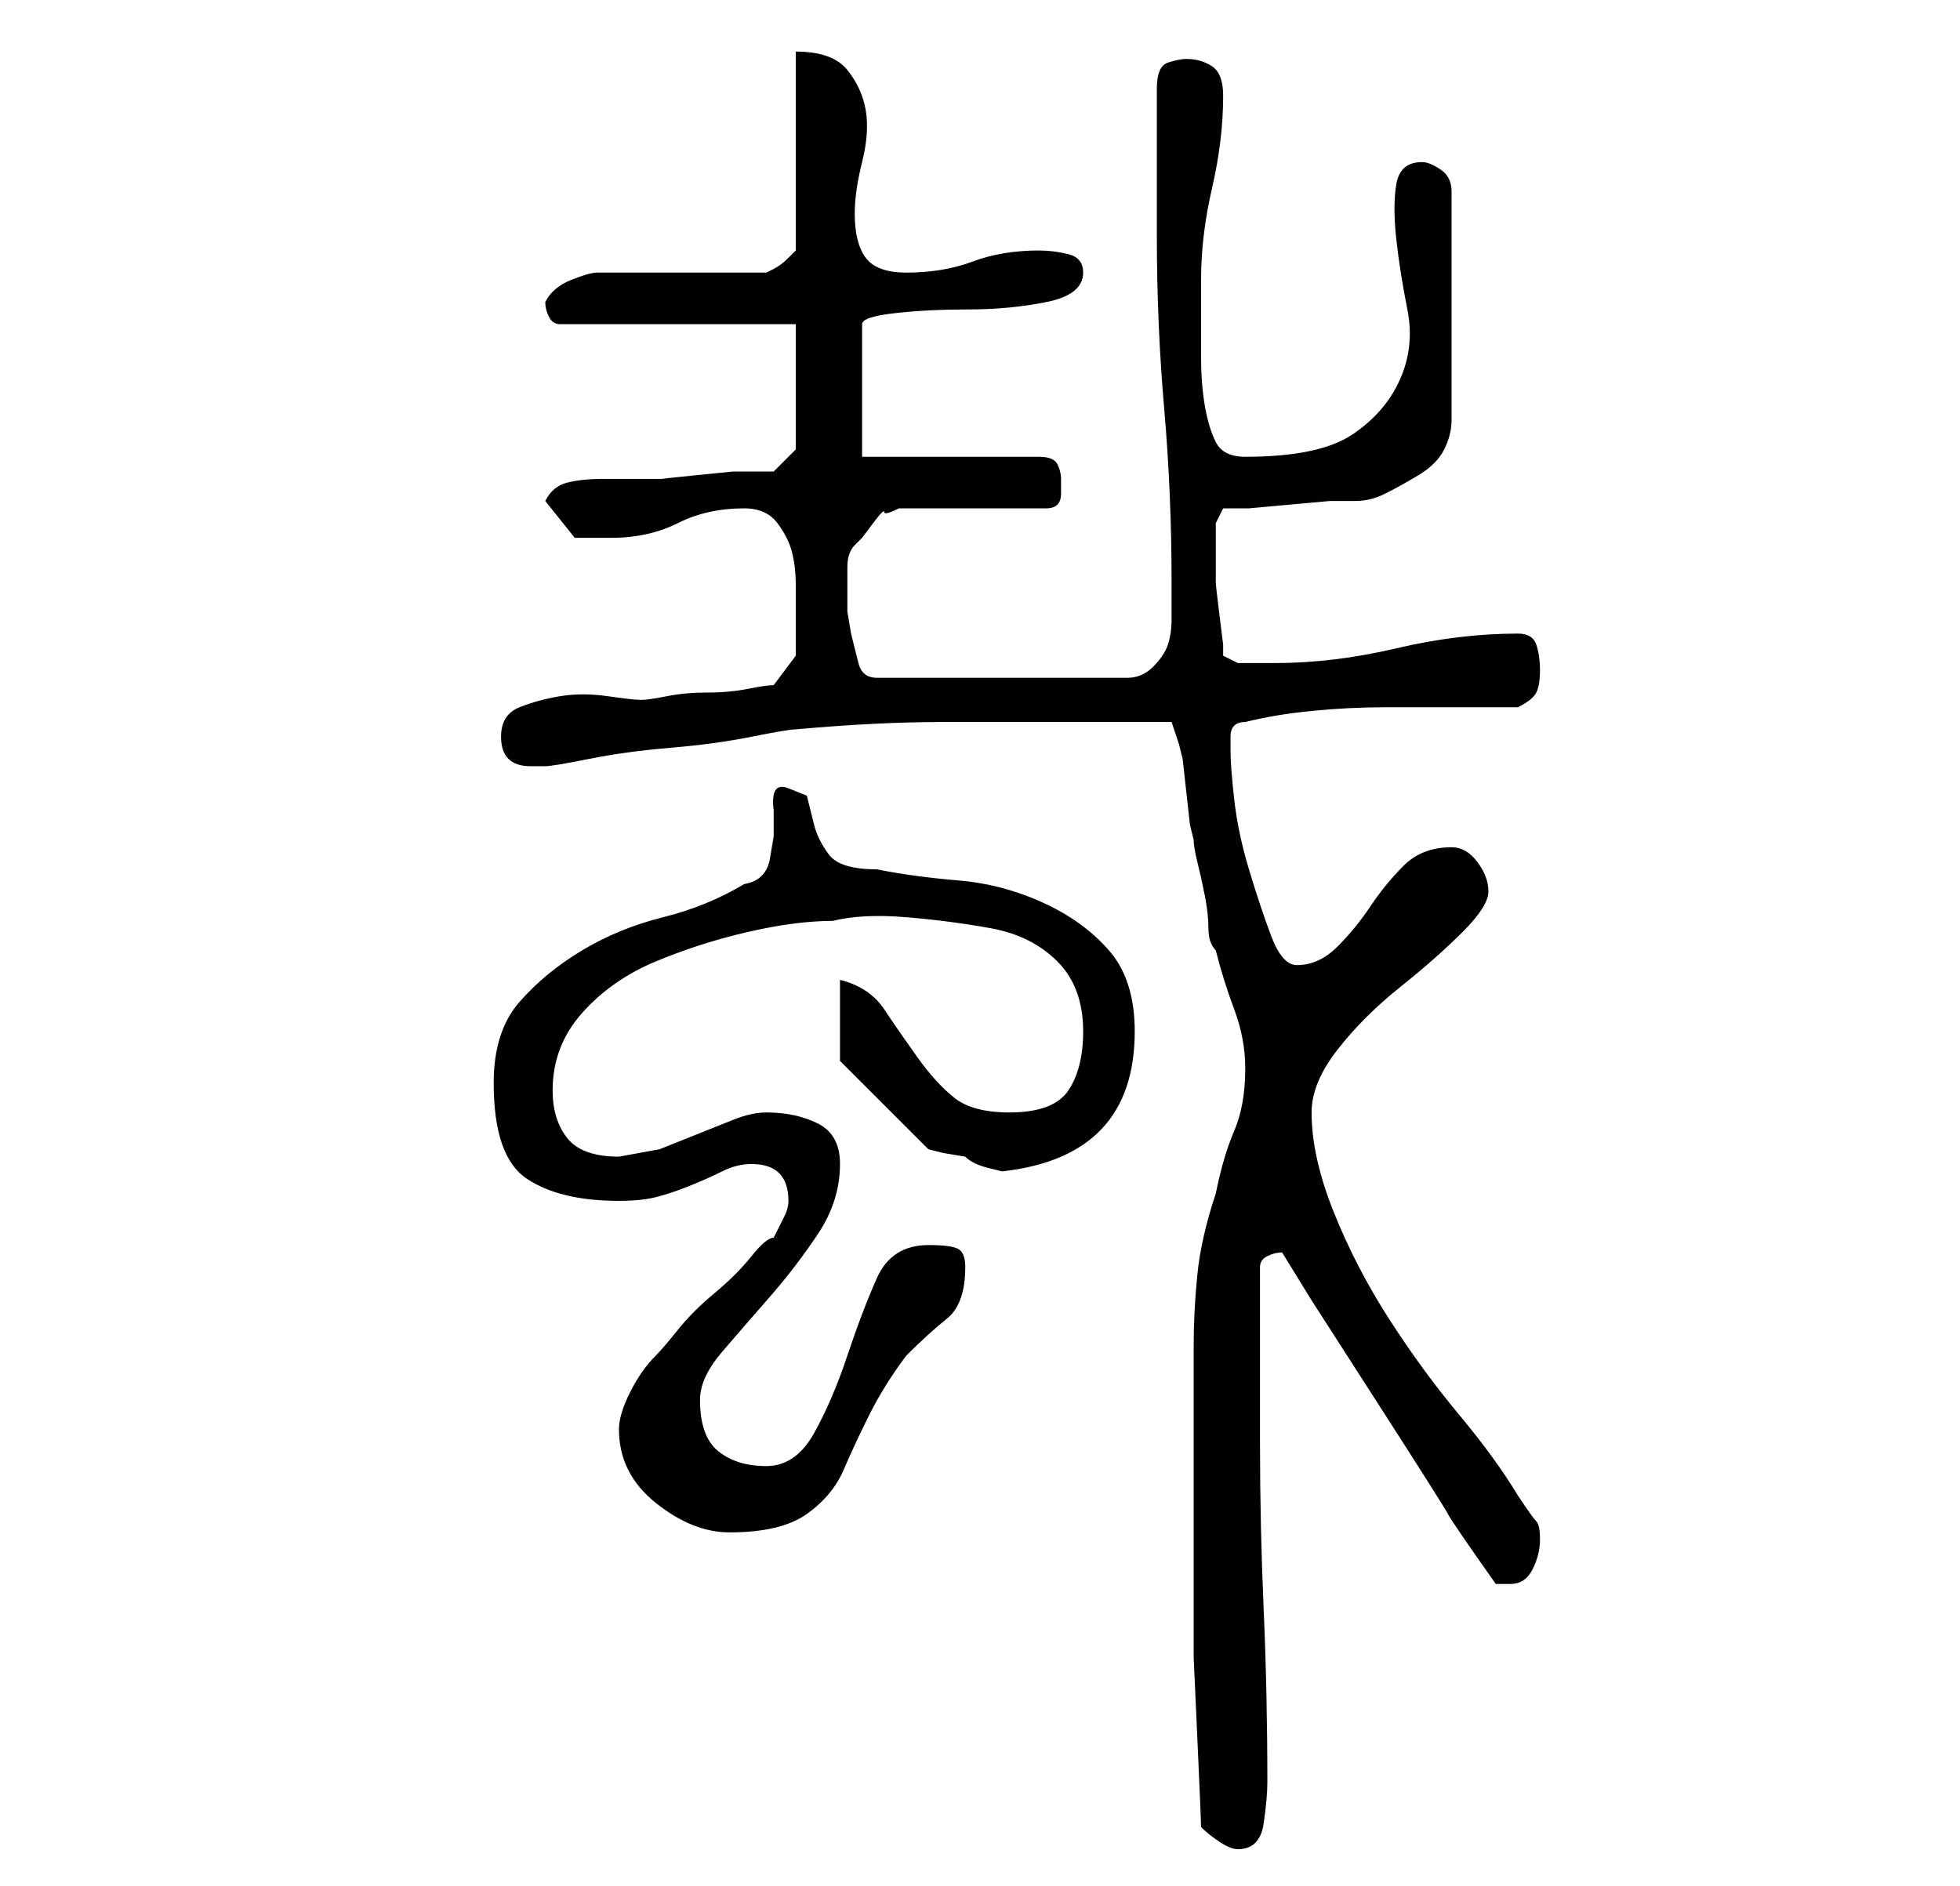 <?xml version="1.0" standalone="no"?>
<!DOCTYPE svg PUBLIC "-//W3C//DTD SVG 1.1//EN" "http://www.w3.org/Graphics/SVG/1.1/DTD/svg11.dtd" >
<svg xmlns="http://www.w3.org/2000/svg" xmlns:xlink="http://www.w3.org/1999/xlink" version="1.1" viewBox="-10 0 266 256">
   <path fill="currentColor"
d="M153 248q1 1 2.5 2t2.5 1q3 0 3.5 -3.5t0.5 -5.5q0 -12 -0.5 -23.5t-0.5 -22.5v-24q0 -1 1 -1.5t2 -0.5l4 6.5t9 14t9.5 15t6.5 9.5h2q2 0 3 -2t1 -4t-0.5 -2.5t-2.5 -3.5q-3 -5 -8 -11t-9.5 -13t-7.5 -14.5t-3 -13.5q0 -4 3.5 -8.5t8.5 -8.5t8.5 -7.5t3.5 -5.5t-1.5 -4
t-3.5 -2q-4 0 -6.5 2.5t-4.5 5.5t-4.5 5.5t-5.5 2.5q-2 0 -3.5 -4t-3 -9t-2 -9.5t-0.5 -6.5v-2q0 -2 2 -2q4 -1 9 -1.5t10 -0.5h10h8q2 -1 2.5 -2t0.5 -3t-0.5 -3.5t-2.5 -1.5q-8 0 -16.5 2t-16.5 2h-3h-2l-2 -1v-1.5t-0.5 -4t-0.5 -4.5v-4v-2v-2t1 -2h3.5t5.5 -0.5
t5.5 -0.5h3.5q2 0 4 -1t4.5 -2.5t3.5 -3.5t1 -4v-31q0 -2 -1.5 -3t-2.5 -1q-3 0 -3.5 3t0 7.5t1.5 9.5t-1 9.5t-6.5 7.5t-14.5 3q-3 0 -4 -2t-1.5 -5t-0.5 -6.5v-5.5v-5q0 -6 1.5 -12.5t1.5 -12.5q0 -3 -1.5 -4t-3.5 -1q-1 0 -2.5 0.5t-1.5 3.5v20q0 12 1 23.5t1 23.5v5
q0 2 -0.5 3.5t-2 3t-3.5 1.5h-34q-2 0 -2.5 -2l-1 -4t-0.5 -3v-3v-3q0 -2 1 -3l1 -1t1.5 -2t1.5 -1.5t2 -0.5h20q2 0 2 -2v-2q0 -1 -0.5 -2t-2.5 -1h-24v-18q0 -1 4.5 -1.5t10 -0.5t10.5 -1t5 -4q0 -2 -2 -2.5t-4 -0.5q-5 0 -9 1.5t-9 1.5q-4 0 -5.5 -2t-1.5 -6q0 -3 1 -7
t0.5 -7t-2.5 -5.5t-7 -2.5v27l-0.5 0.5l-0.5 0.5q-1 1 -2 1.5l-1 0.5h-23q-1 0 -3.5 1t-3.5 3q0 1 0.5 2t1.5 1h32v17l-3 3h-1.5h-4t-5 0.5t-4.5 0.5h-3.5h-4.5q-3 0 -5 0.5t-3 2.5l4 5h2.5h2.5q5 0 9 -2t9 -2q3 0 4.5 2t2 4t0.5 4.5v4.5v5t-3 4q-1 0 -3.5 0.5t-5.5 0.5
t-5.5 0.5t-3.5 0.5t-4.5 -0.5t-6.5 0t-5.5 1.5t-2.5 4q0 4 4 4h1.5h0.5q1 0 6 -1t11 -1.5t11 -1.5t6 -1q11 -1 20 -1h19h12l1 3l0.5 2t0.5 4.5t0.5 4.5l0.5 2q0 1 0.5 3t1 4.5t0.5 4.5t1 3q1 4 2.5 8t1.5 8q0 5 -1.5 8.5t-2.5 8.5q-2 6 -2.5 11t-0.5 9.5v9.5v11v12v10
t0.5 11t0.5 12zM74 194q0 6 5 10t10 4q7 0 10.5 -2.5t5 -6t3.5 -7.5t5 -8q3 -3 5.5 -5t2.5 -7q0 -2 -1 -2.5t-4 -0.5q-5 0 -7 4.5t-4 10.5t-4.5 10.5t-6.5 4.5t-6.5 -2t-2.5 -7q0 -3 3 -6.5t6.5 -7.5t6.5 -8.5t3 -9.5q0 -4 -3 -5.5t-7 -1.5q-2 0 -4.5 1l-5 2l-5 2t-5.5 1
q-5 0 -7 -2.5t-2 -6.5q0 -6 4 -10.5t10 -7t12.5 -4t11.5 -1.5q4 -1 10 -0.5t11.5 1.5t9 4.5t3.5 9.5q0 5 -2 8t-8 3q-5 0 -7.5 -2t-5 -5.5t-4.5 -6.5t-6 -4v11l12 12l2 0.5t3 0.5q1 1 3 1.5l2 0.5q18 -2 18 -19q0 -7 -3.5 -11t-9 -6.5t-11.5 -3t-11 -1.5q-5 0 -6.5 -2t-2 -4
l-1 -4t-2.5 -1t-2 3v3.5t-0.5 3t-3.5 3.5q-5 3 -11 4.5t-11 4.5t-8.5 7t-3.5 11q0 10 4.5 13t12.5 3q3 0 5 -0.5t4.5 -1.5t4.5 -2t4 -1q5 0 5 5q0 1 -0.5 2l-1.5 3q-1 0 -3 2.5t-5 5t-5 5t-3 3.5q-2 2 -3.5 5t-1.5 5z" />
</svg>
